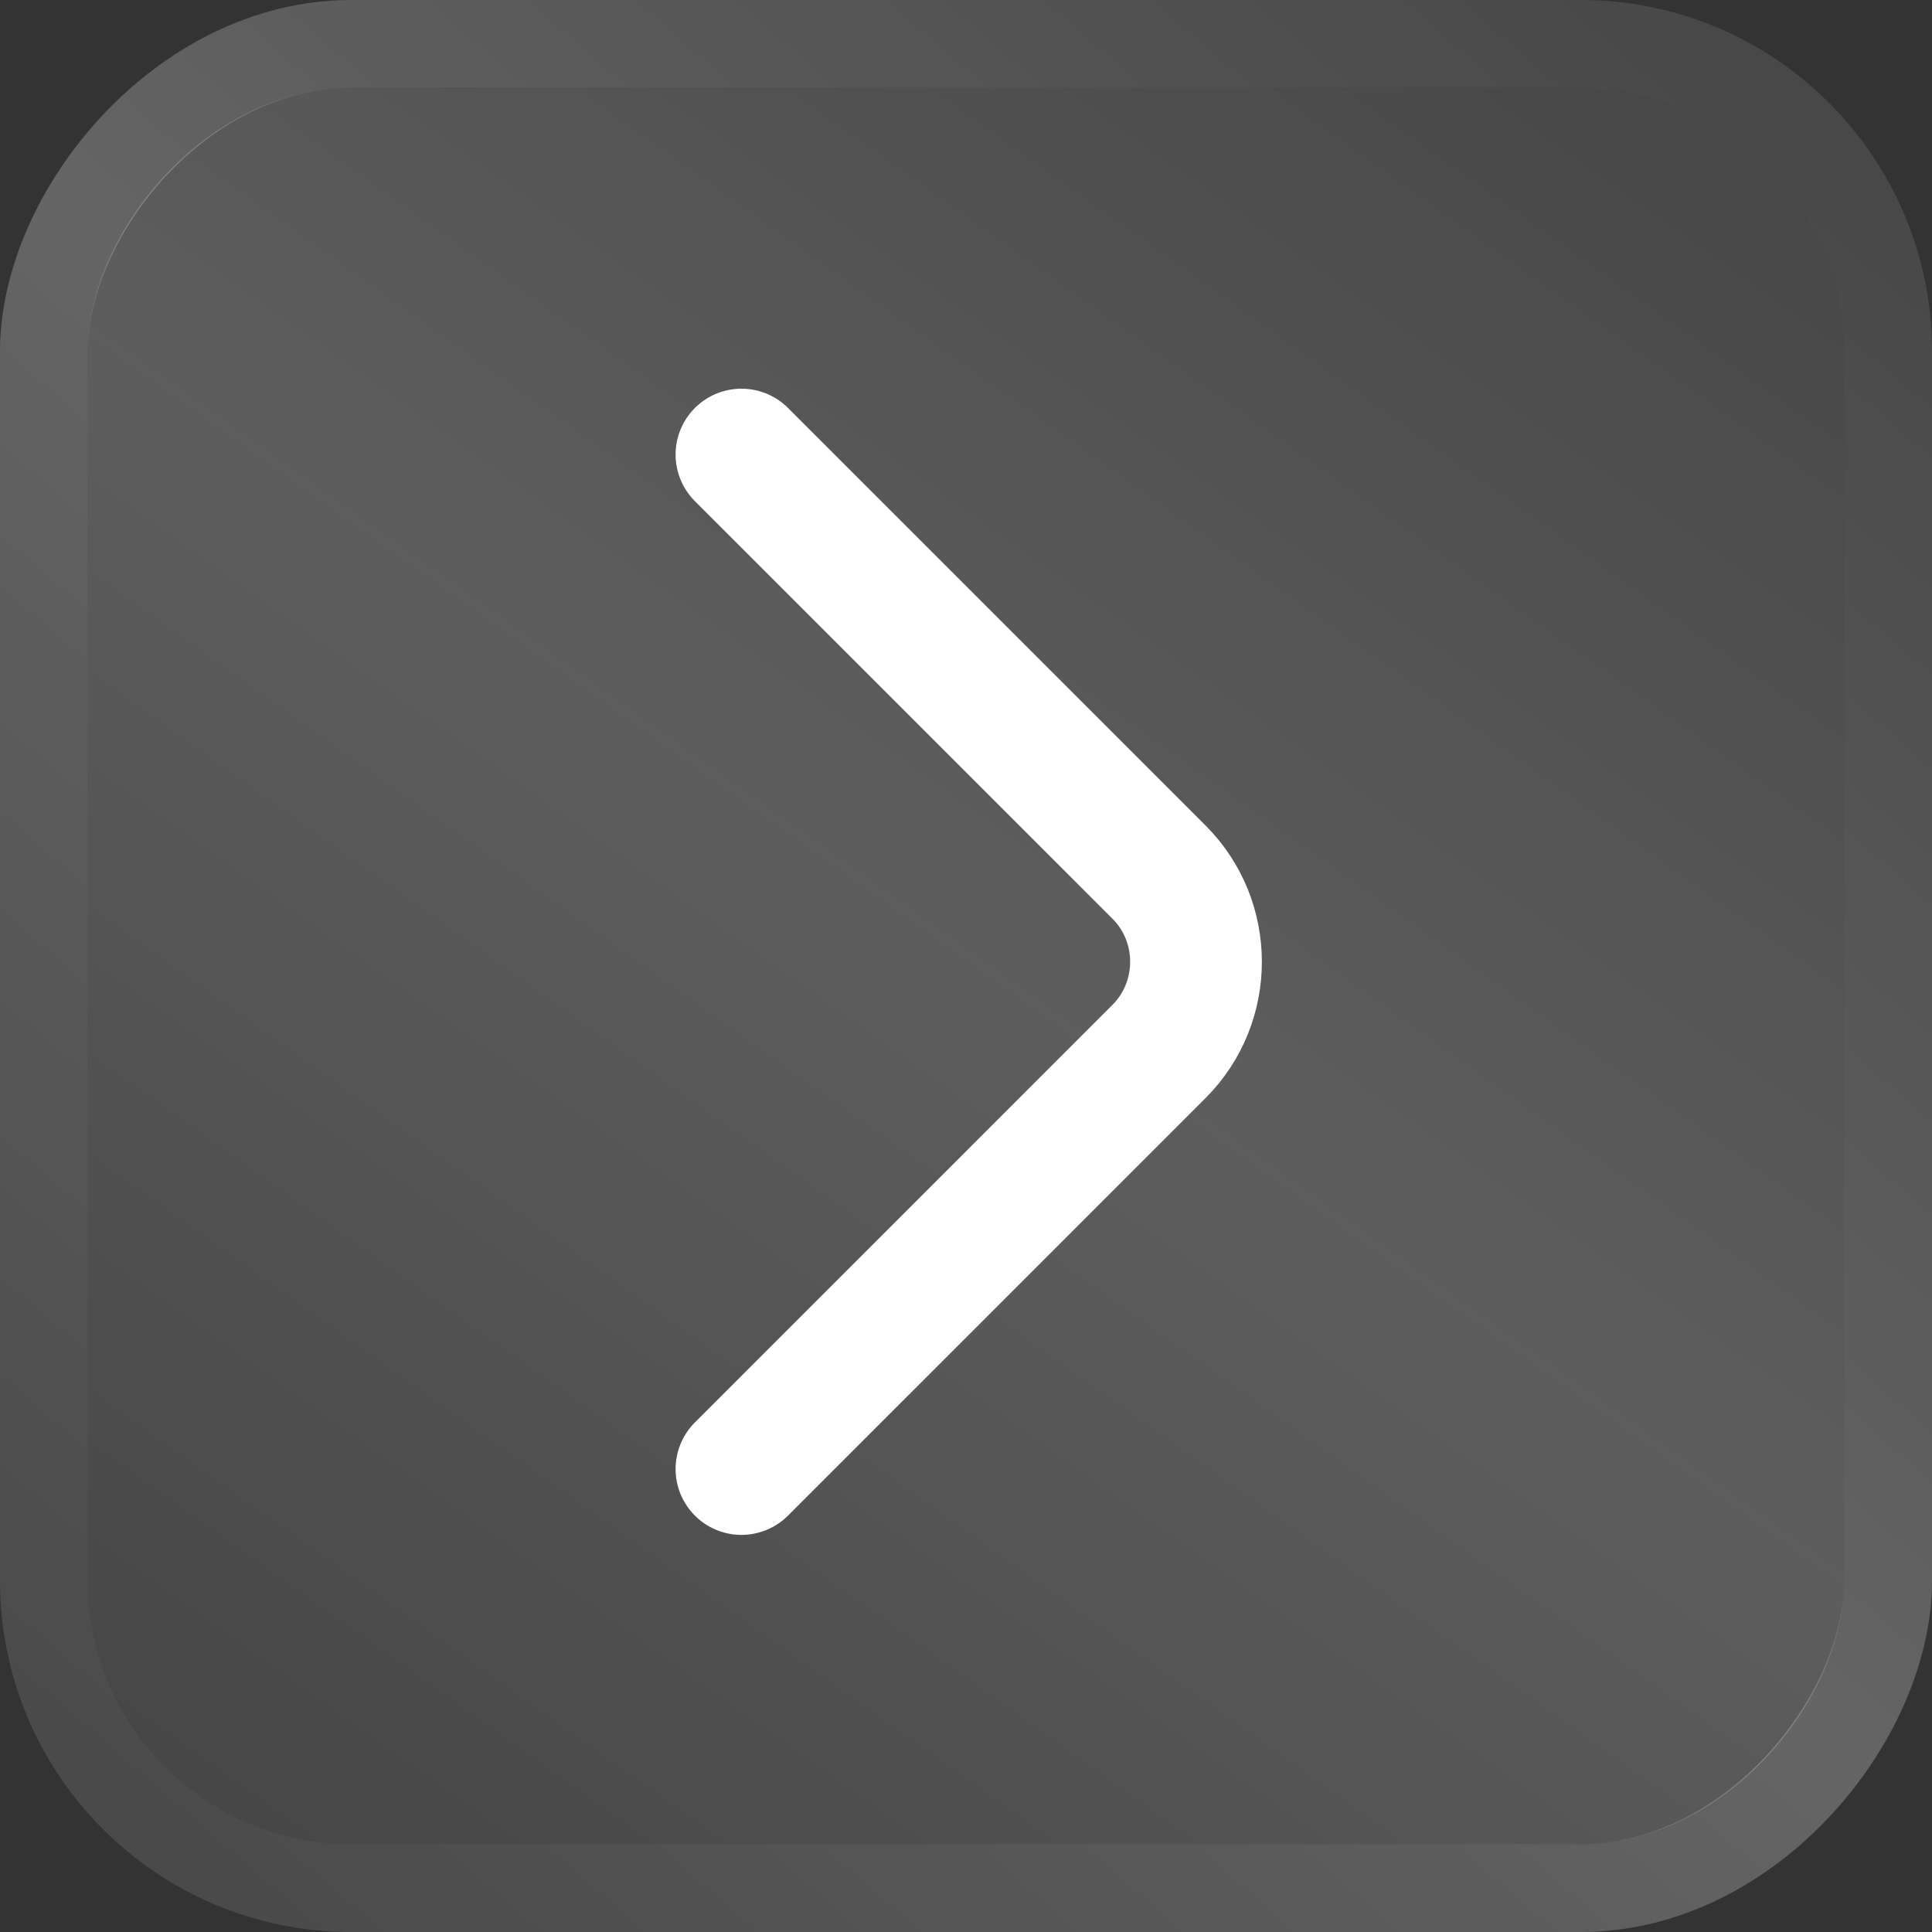 <svg width="44" height="44" viewBox="0 0 44 44" fill="none" xmlns="http://www.w3.org/2000/svg">
<rect x="0" y="0" width="44" height="44" fill="#333333" stroke="none"/>
<rect width="40" height="40" rx="6" transform="matrix(-1 0 0 1 42 2)" fill="url(#paint0_linear_103_415)" fill-opacity="0.3"/>
<path d="M16.886 33.456L26.396 23.946C27.519 22.823 27.519 20.985 26.396 19.862L16.886 10.352" stroke="white" stroke-width="3" stroke-miterlimit="10" stroke-linecap="round" stroke-linejoin="round"/>
<rect x="1" y="-1" width="42" height="42" rx="7" transform="matrix(-1 0 0 1 44 2)" stroke="url(#paint1_linear_103_415)" stroke-opacity="0.35" stroke-width="2"/>
<defs>
<linearGradient id="paint0_linear_103_415" x1="-4.16078e-07" y1="-8.791" x2="40" y2="47.4" gradientUnits="userSpaceOnUse">
<stop stop-color="white" stop-opacity="0.2"/>
<stop offset="0.505" stop-color="white" stop-opacity="0.7"/>
<stop offset="1" stop-color="white" stop-opacity="0.2"/>
</linearGradient>
<linearGradient id="paint1_linear_103_415" x1="-7.79072e-09" y1="-5.457" x2="45.714" y2="47.4" gradientUnits="userSpaceOnUse">
<stop stop-color="white" stop-opacity="0.2"/>
<stop offset="0.49" stop-color="white" stop-opacity="0.7"/>
<stop offset="1" stop-color="white" stop-opacity="0.2"/>
</linearGradient>
</defs>
</svg>
